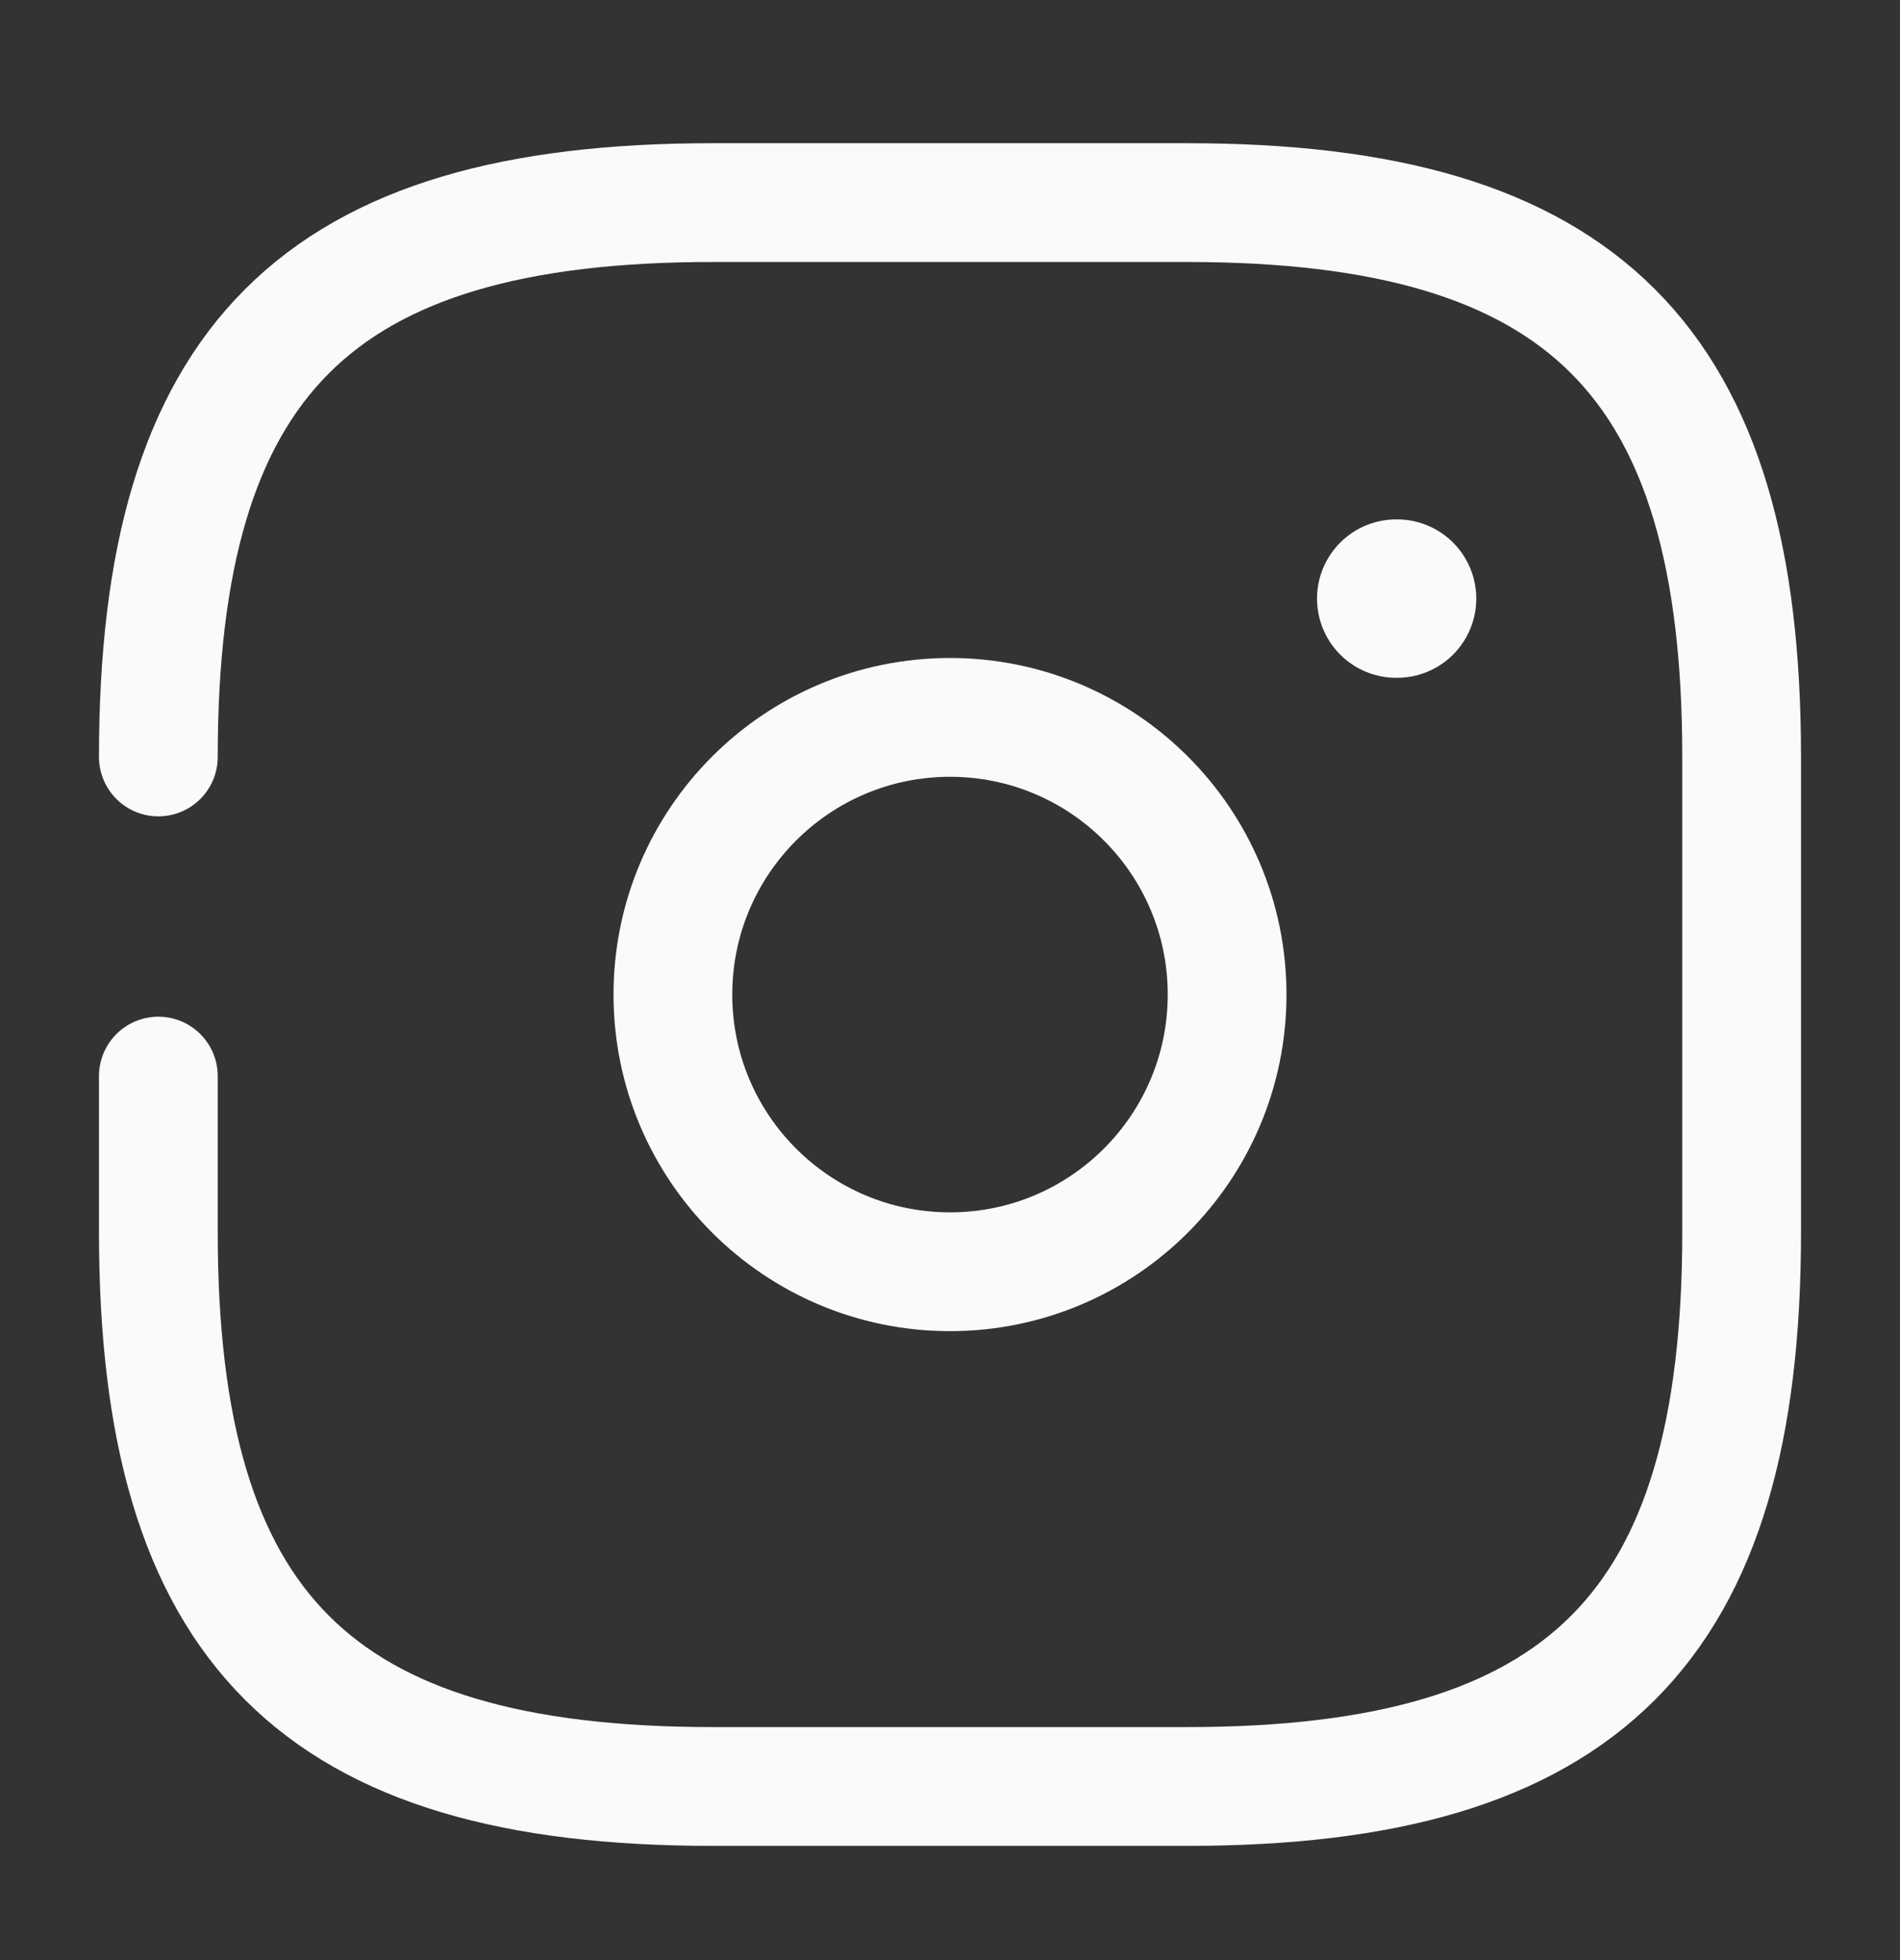 <svg width="32" height="33" viewBox="0 0 32 33" fill="none" xmlns="http://www.w3.org/2000/svg">
<rect x="0" y="0" width="32" height="33" fill="#333333" stroke="none"/>
<g clip-path="url(#clip0_230_13953)">
<mask id="mask0_230_13953" style="mask-type:luminance" maskUnits="userSpaceOnUse" x="0" y="0" width="32" height="33">
<path d="M32 0.745H0V32.745H32V0.745Z" fill="white"/>
</mask>
<g mask="url(#mask0_230_13953)">
<path d="M2.667 18.117V20.744C2.667 27.411 5.333 30.077 12 30.077H20C26.667 30.077 29.333 27.411 29.333 20.744V12.744C29.333 6.077 26.667 3.411 20 3.411H12C5.333 3.411 2.667 6.077 2.667 12.744" stroke="#FAFAFA" stroke-width="2" stroke-linecap="round" stroke-linejoin="round"/>
<path d="M16 21.411C18.577 21.411 20.667 19.322 20.667 16.744C20.667 14.167 18.577 12.078 16 12.078C13.423 12.078 11.333 14.167 11.333 16.744C11.333 19.322 13.423 21.411 16 21.411Z" stroke="#FAFAFA" stroke-width="2" stroke-linecap="round" stroke-linejoin="round"/>
<path d="M23.515 10.078H23.53" stroke="#FAFAFA" stroke-width="2.667" stroke-linecap="round" stroke-linejoin="round"/>
</g>
</g>
<defs>
<clipPath id="clip0_230_13953">
<rect width="32" height="32" fill="white" transform="translate(0 0.745)"/>
</clipPath>
</defs>
</svg>
